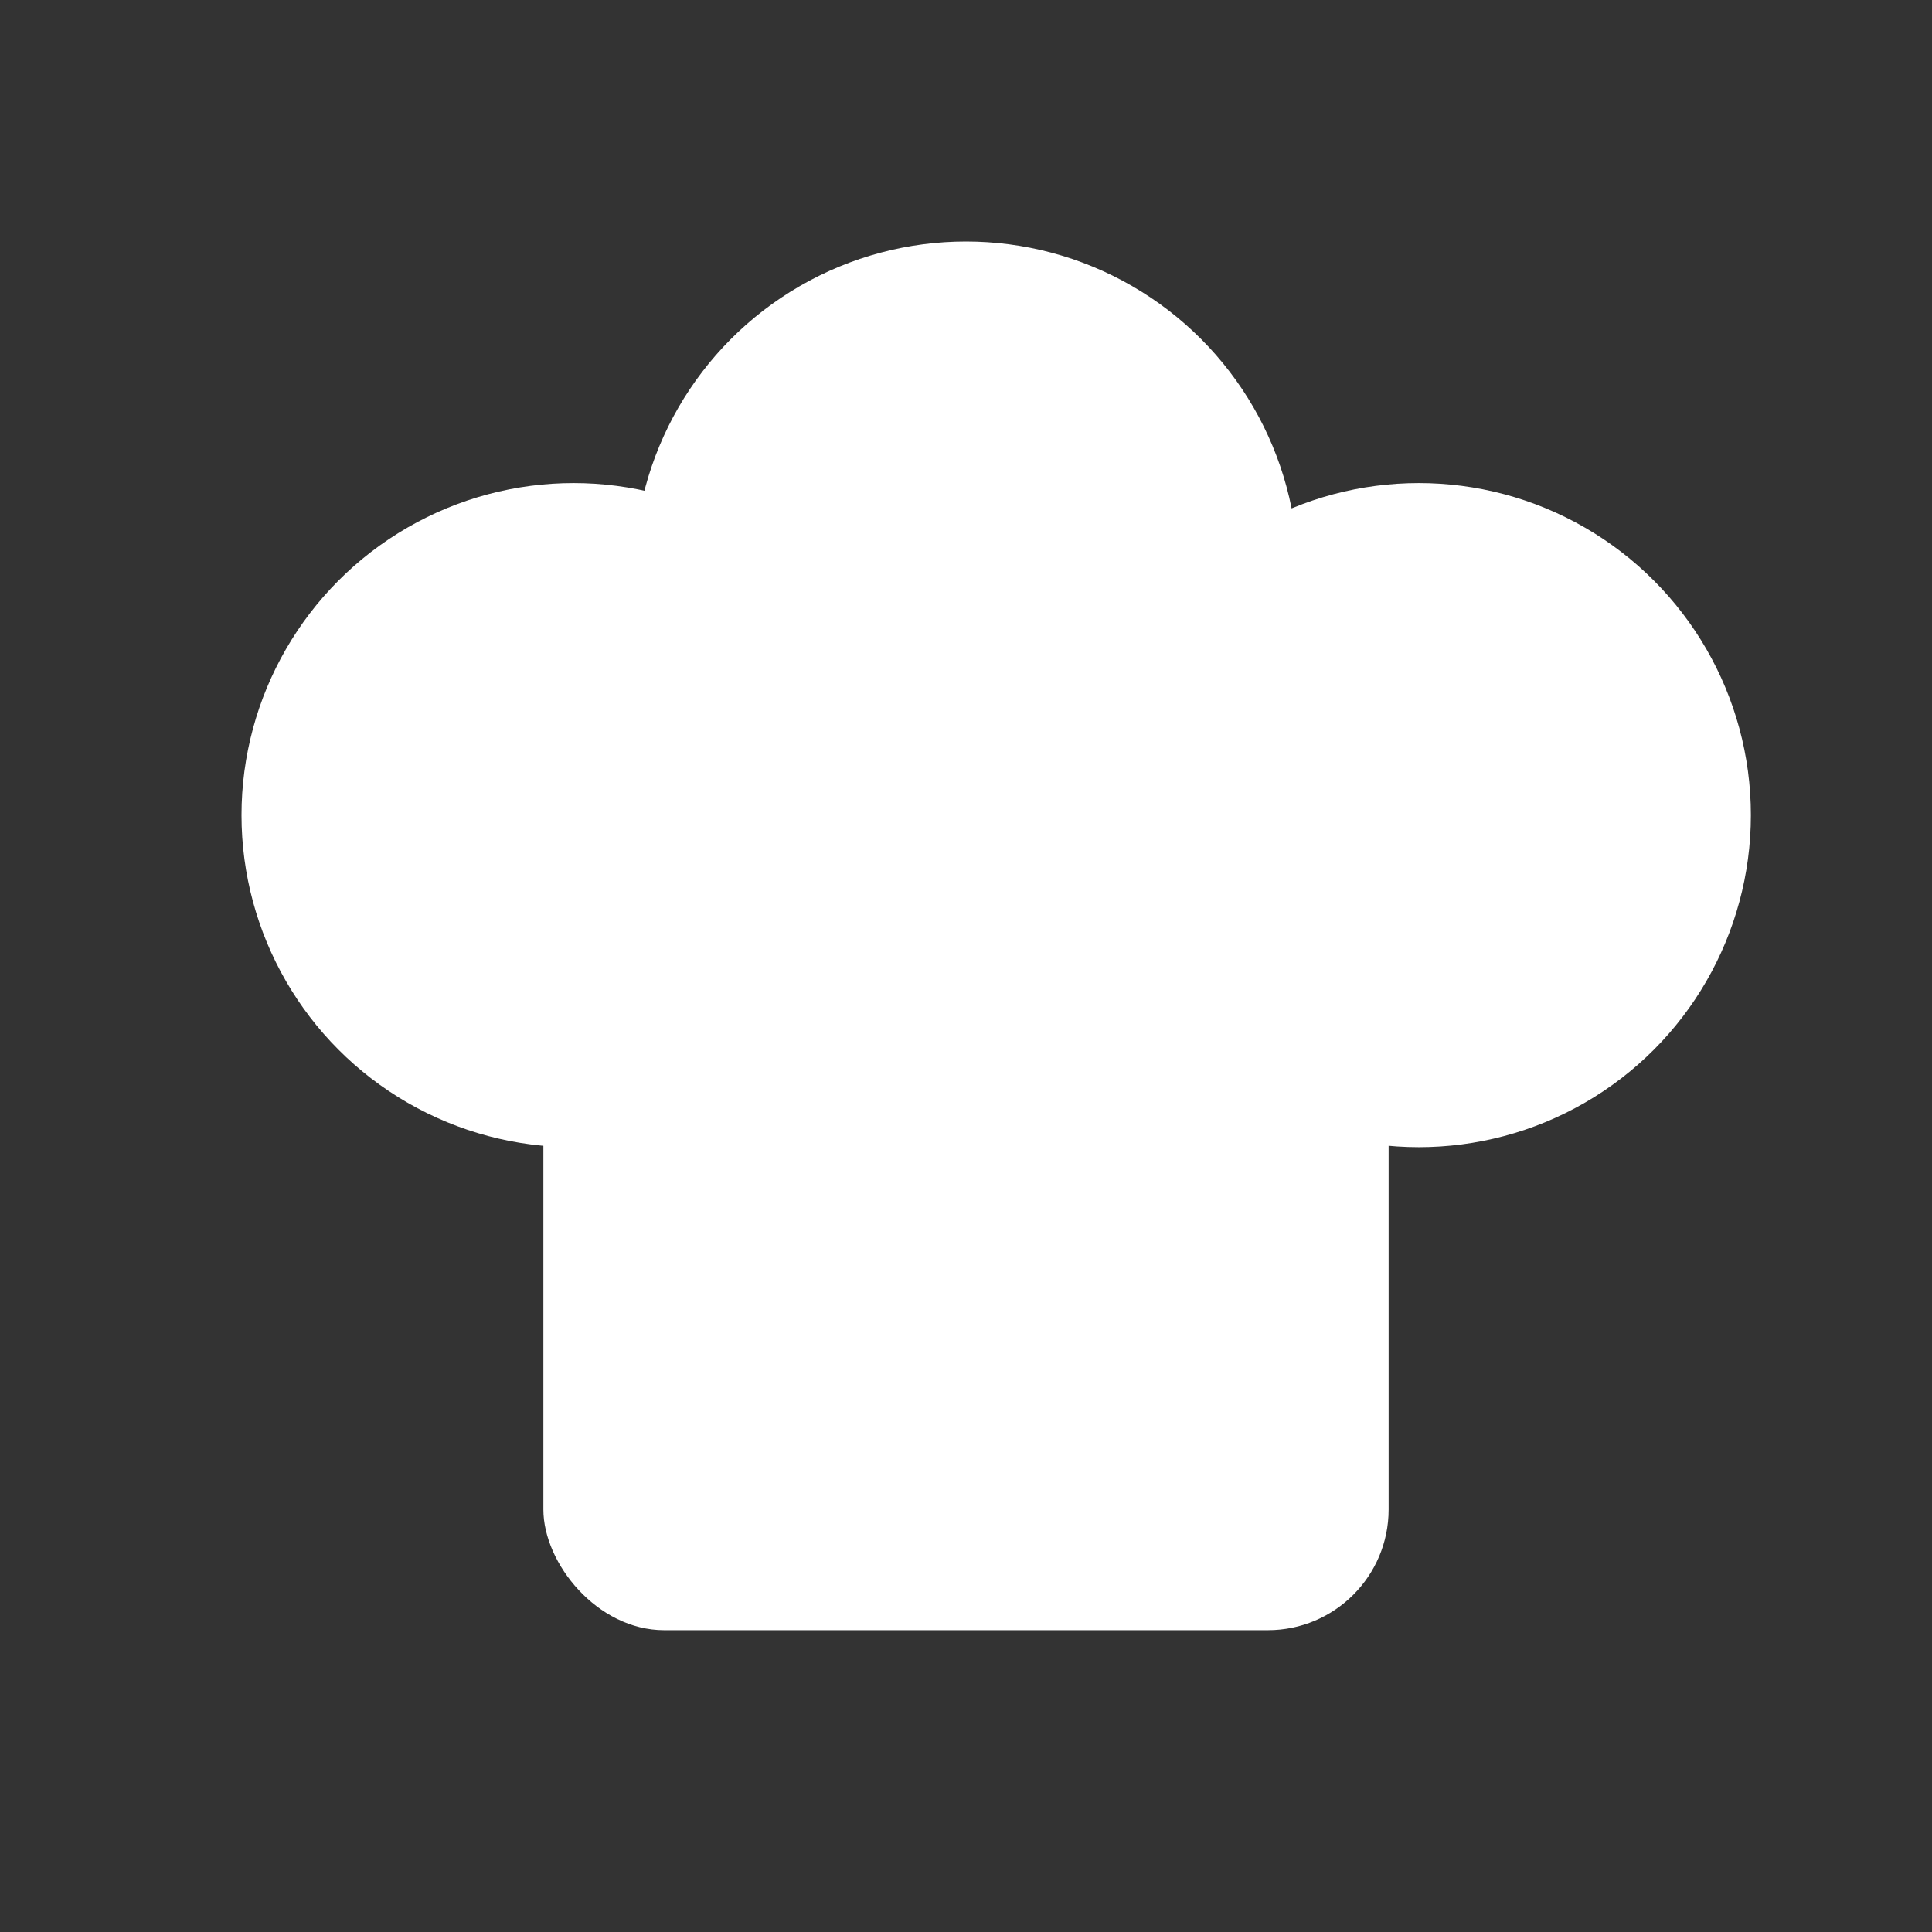 <svg xmlns="http://www.w3.org/2000/svg" width="32" height="32" viewBox="0 0 32 32" fill="none">
    <rect x="0" y="0" width="32" height="32" fill="#333333" stroke="none"/>
    <rect x="9" y="13.001" width="14" height="14" rx="2" fill="white" />
    <circle cx="23.5" cy="13.501" r="5.5" fill="white" />
    <circle cx="9.5" cy="13.501" r="5.5" fill="white" />
    <circle cx="16" cy="9.5" r="5.5" fill="white" />
</svg>